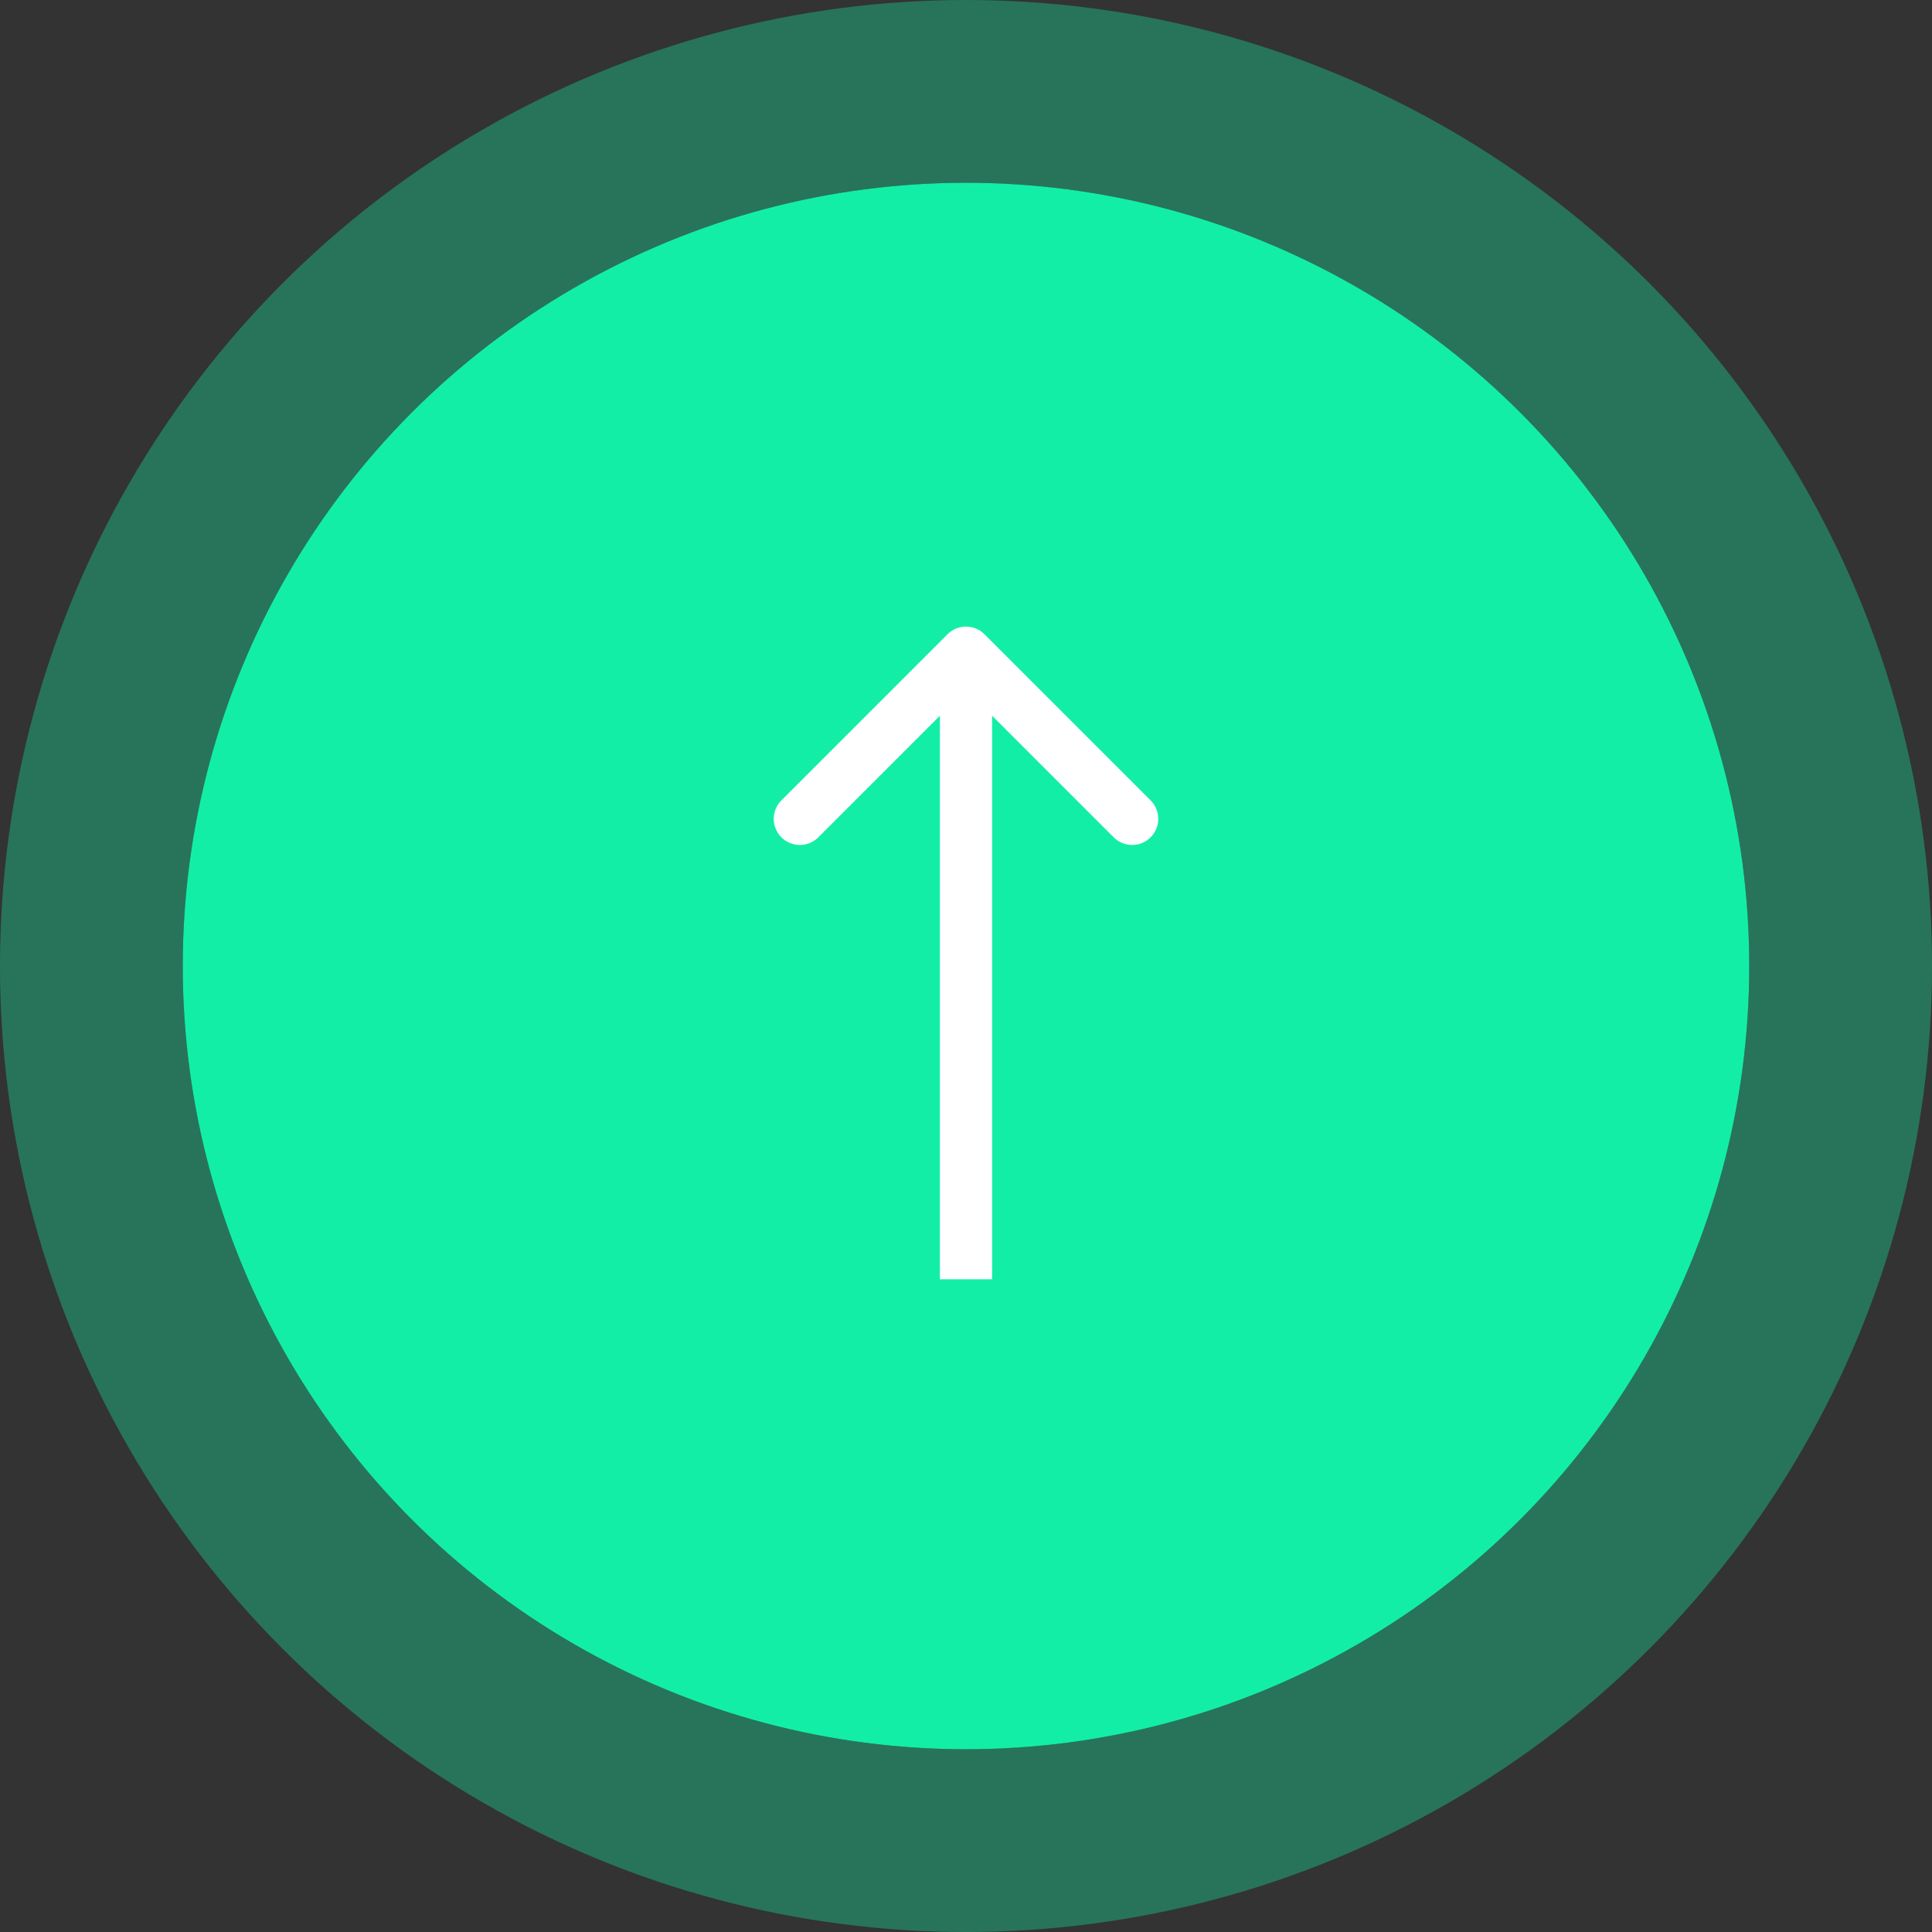 <svg width="74" height="74" viewBox="0 0 74 74" fill="none" xmlns="http://www.w3.org/2000/svg">
<rect x="0" y="0" width="74" height="74" fill="#333333" stroke="none"/>
<circle cx="37" cy="37" r="30" fill="#13EEA7"/>
<circle cx="37" cy="37" r="33.5" stroke="#13EEA7" stroke-opacity="0.35" stroke-width="7"/>
<path d="M37.707 24.293C37.317 23.902 36.683 23.902 36.293 24.293L29.929 30.657C29.538 31.047 29.538 31.68 29.929 32.071C30.32 32.462 30.953 32.462 31.343 32.071L37 26.414L42.657 32.071C43.047 32.462 43.681 32.462 44.071 32.071C44.462 31.68 44.462 31.047 44.071 30.657L37.707 24.293ZM38 49L38 25L36 25L36 49L38 49Z" fill="white"/>
</svg>
